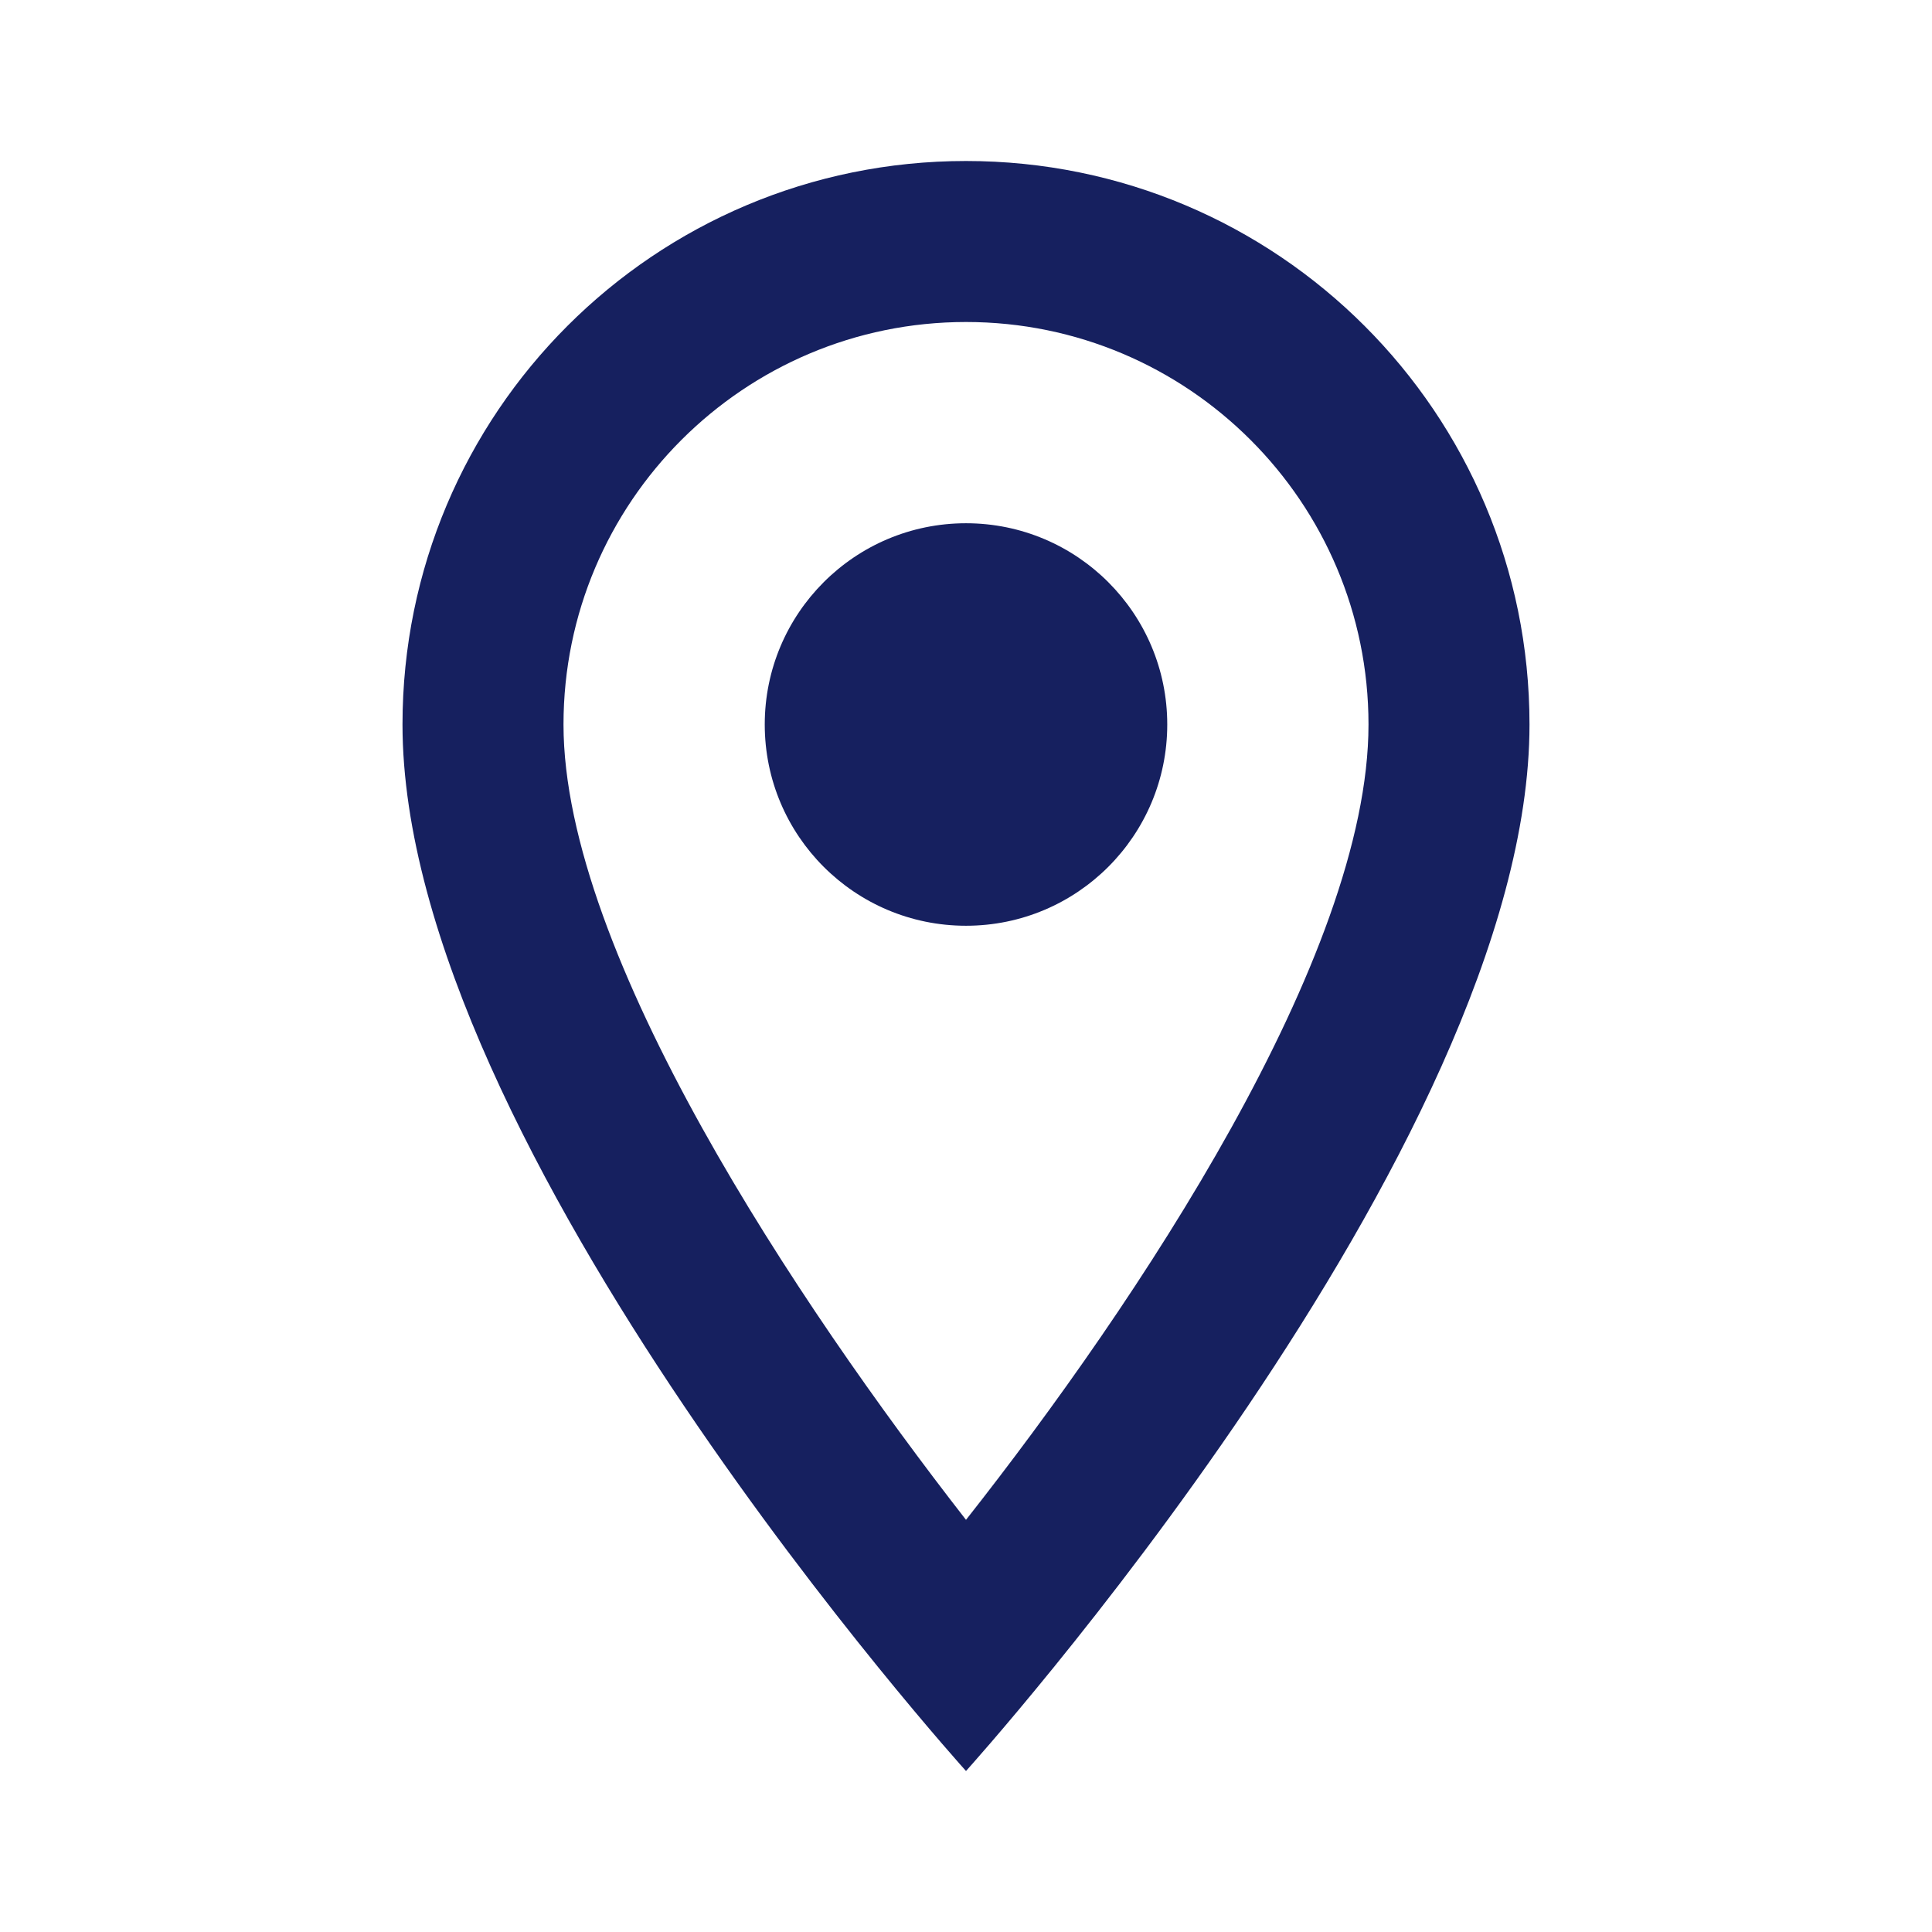 <svg width="24" height="24" viewBox="0 0 24 24" fill="none" xmlns="http://www.w3.org/2000/svg">
<g id="Location on" clip-path="url(#clip0_955_146)">
<path id="Vector" d="M12 2C8.13 2 5 5.13 5 9C5 14.25 12 22 12 22C12 22 19 14.25 19 9C19 5.13 15.87 2 12 2ZM7 9C7 6.24 9.24 4 12 4C14.76 4 17 6.24 17 9C17 11.88 14.12 16.19 12 18.88C9.92 16.21 7 11.85 7 9Z" fill="#16205F"/>
<path id="Vector_2" d="M12 11.5C13.381 11.5 14.5 10.381 14.5 9C14.5 7.62 13.381 6.5 12 6.5C10.619 6.5 9.5 7.62 9.5 9C9.5 10.381 10.619 11.5 12 11.5Z" fill="#16205F"/>
</g>
<defs>
<clipPath id="clip0_955_146">
<rect width="24" height="24" fill="white" transform="translate(0 0)"/>
</clipPath>
</defs>
</svg>
